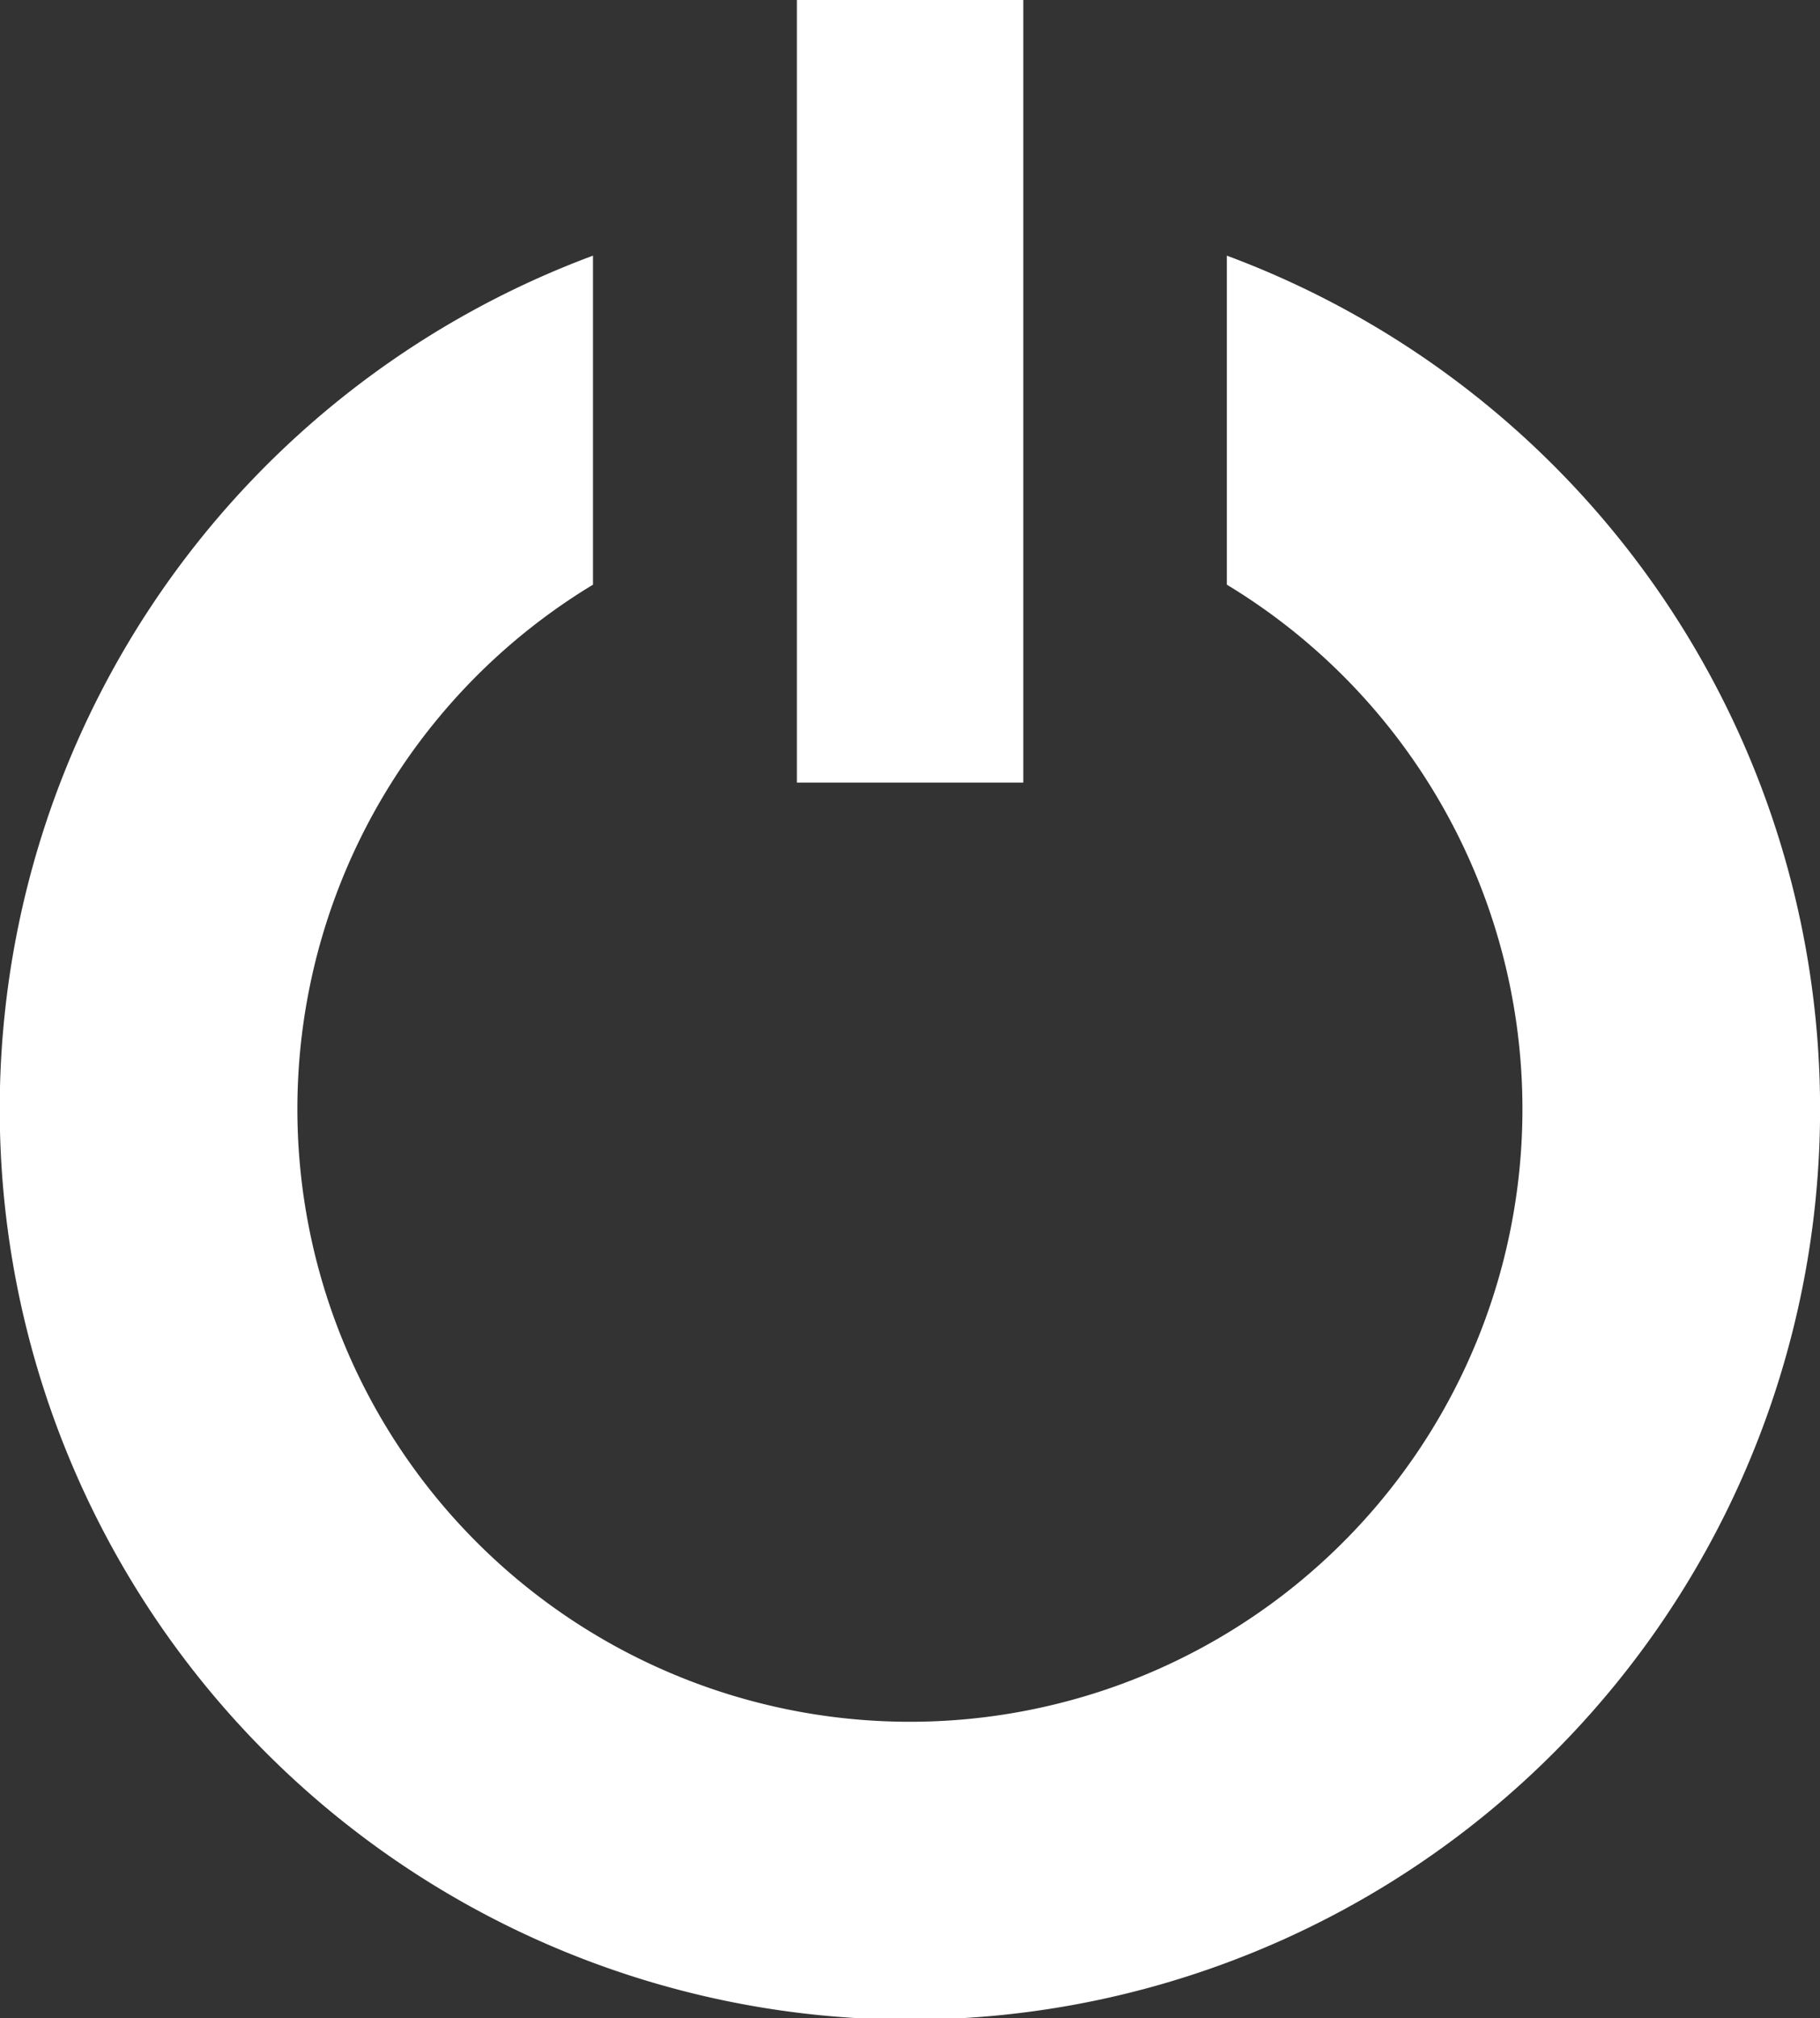 <svg id="Hibernate" xmlns="http://www.w3.org/2000/svg" width="10.248" height="11.36" viewBox="0 0 10.248 11.36">
  <rect x="0" y="0" width="10.248" height="11.36" fill="#333333" stroke="none"/>
  <g id="Group_6482" data-name="Group 6482" transform="translate(0 0)">
    <g id="Group_6481" data-name="Group 6481" transform="translate(0 0)">
      <g id="Group_6478" data-name="Group 6478" transform="translate(0 1.439)">
        <g id="Group_6477" data-name="Group 6477">
          <path id="Path_21735" data-name="Path 21735" d="M21.524,19.956v1.851a3.449,3.449,0,1,1-3.569,0V19.955a5.125,5.125,0,1,0,3.569,0Z" transform="translate(-14.616 -19.955)" fill="#fff"/>
        </g>
      </g>
      <g id="Group_6480" data-name="Group 6480" transform="translate(4.487)">
        <g id="Group_6479" data-name="Group 6479">
          <path id="Path_21736" data-name="Path 21736" d="M45.425,9.66v4.405H46.7V9.66Z" transform="translate(-45.425 -9.66)" fill="#fff"/>
        </g>
      </g>
    </g>
  </g>
</svg>
